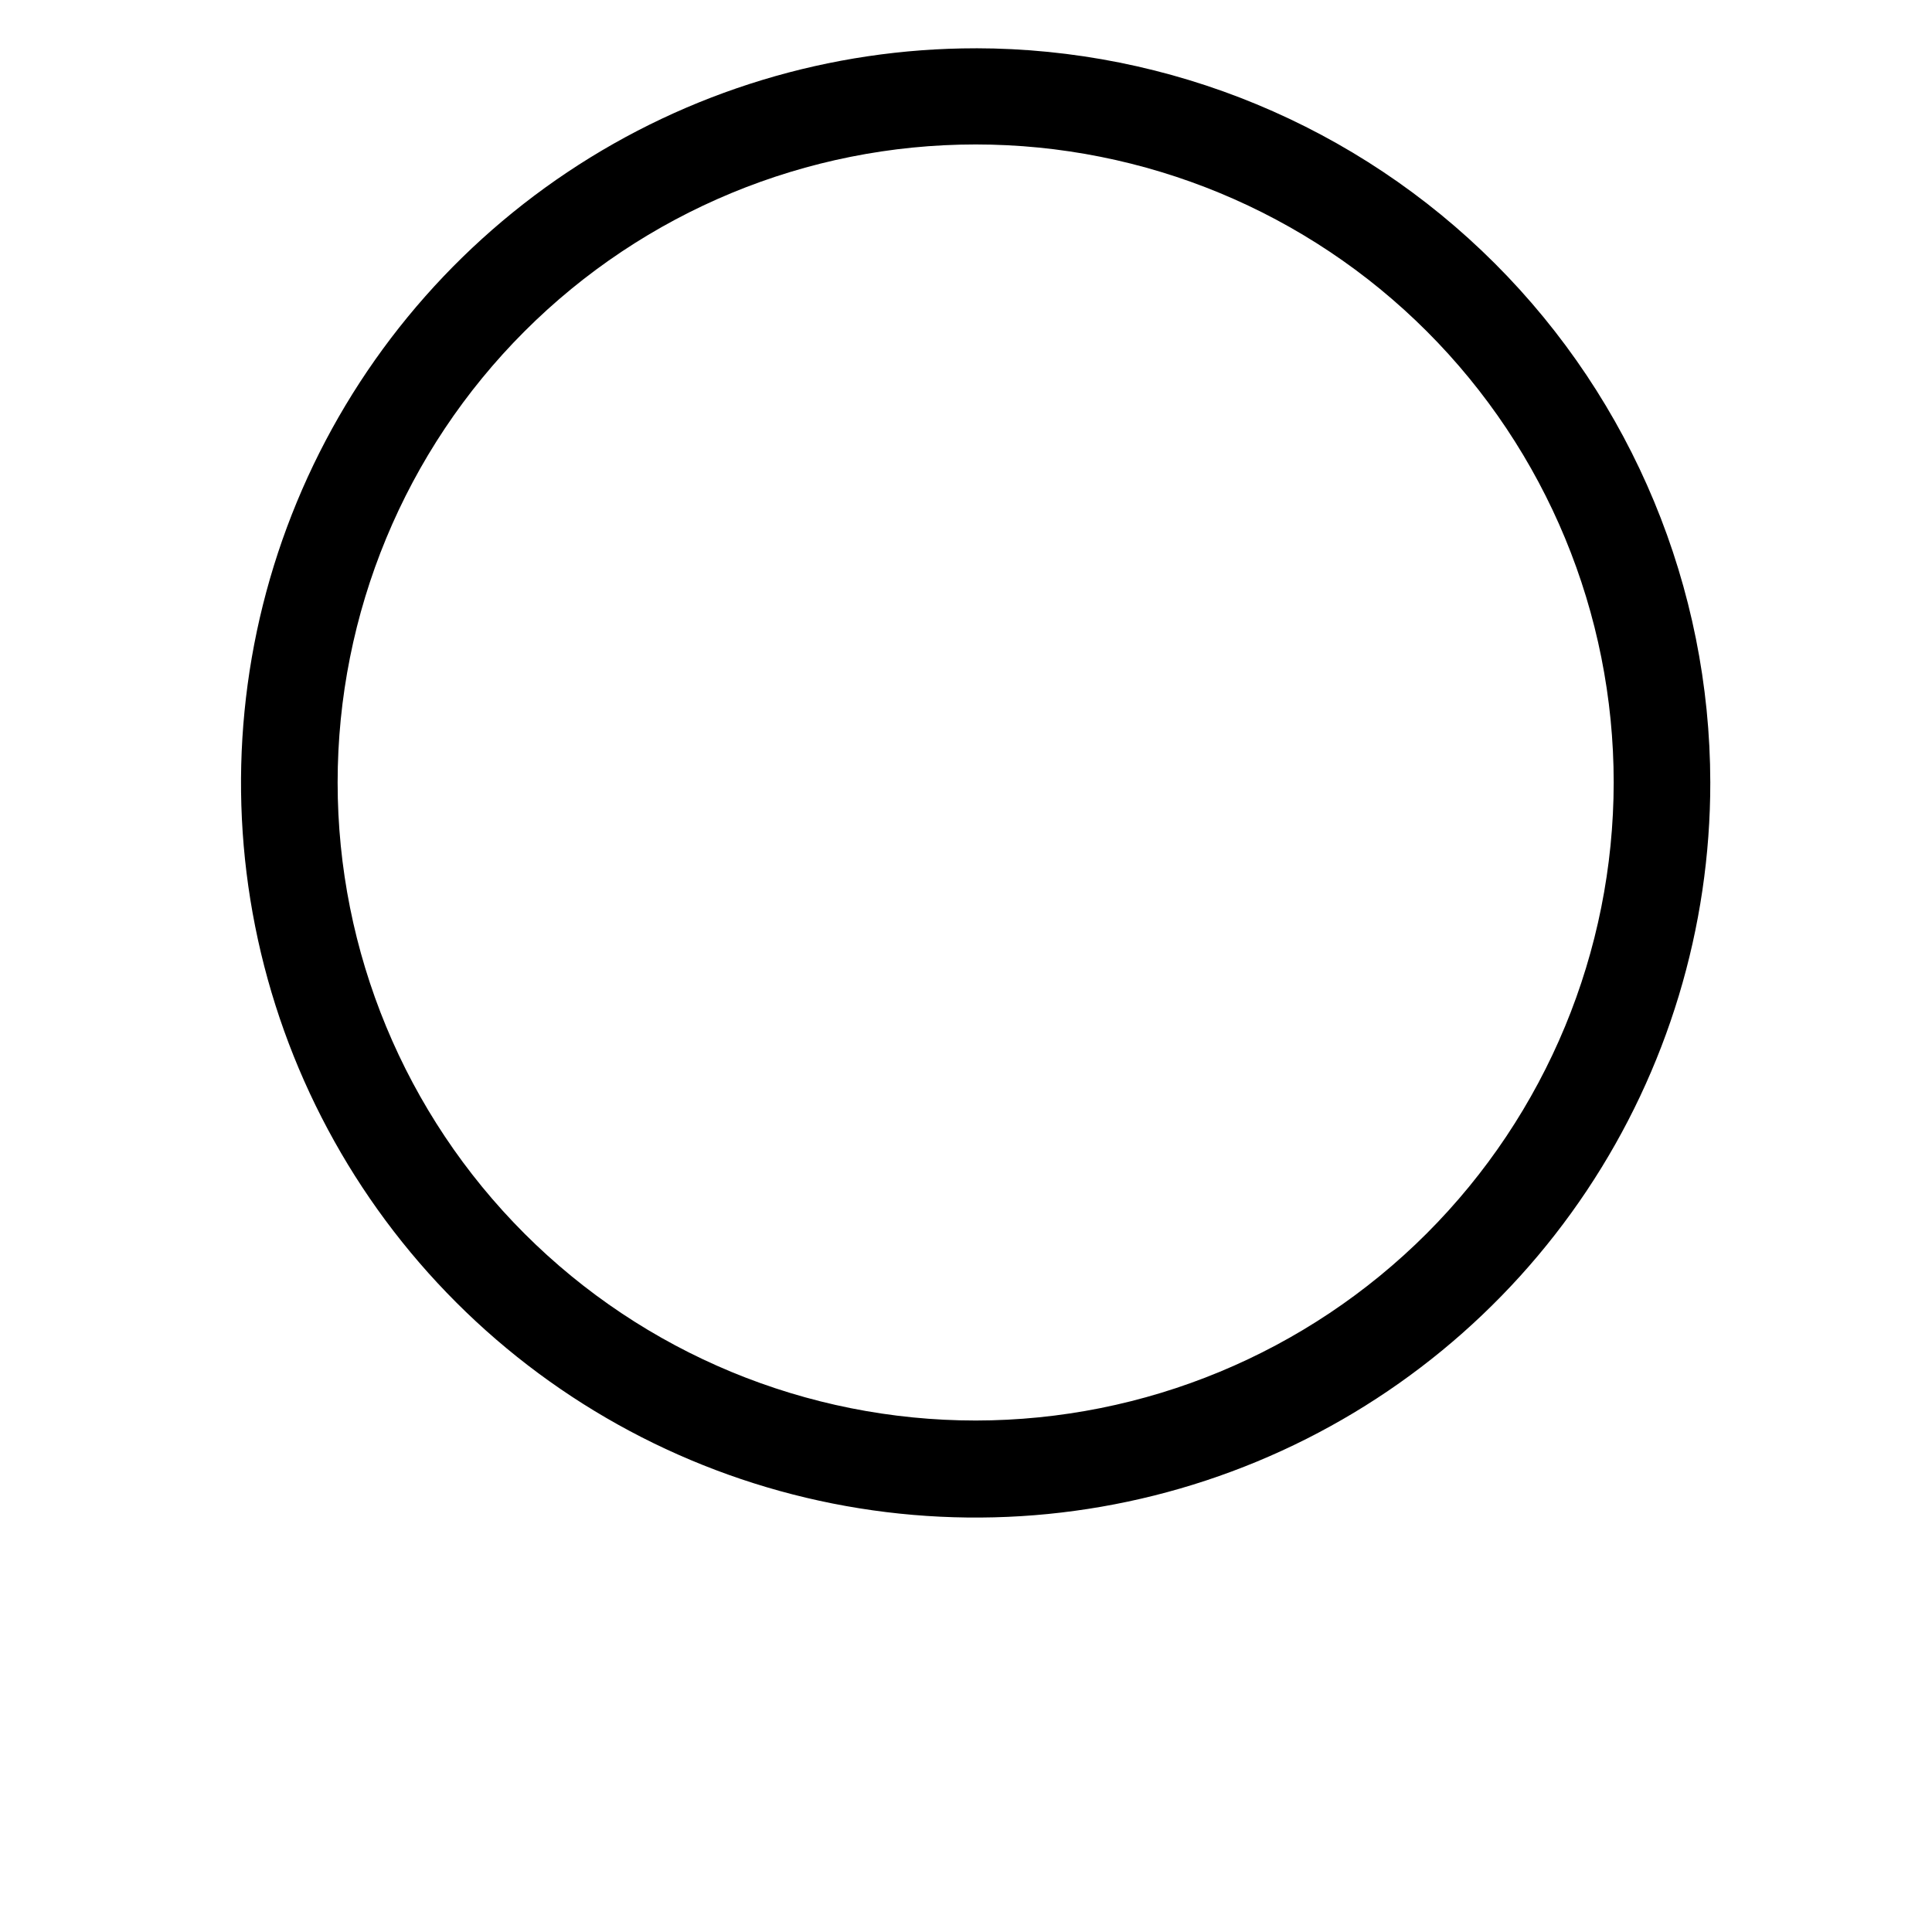 <?xml version="1.0" encoding="UTF-8"?>
<svg width="700pt" height="700pt" version="1.1" viewBox="0 0 700 700" xmlns="http://www.w3.org/2000/svg">
 <path d="m353.5 17.5c-52.652 0-104.12 15.617-147.9 44.871-43.773 29.254-77.891 70.836-98.031 119.48-20.141 48.648-25.402 102.18-15.117 153.81s35.652 99.066 72.895 136.28c37.242 37.219 84.688 62.559 136.33 72.809 51.645 10.25 105.17 4.953 153.8-15.219 48.637-20.172 90.195-54.316 119.42-98.113 29.227-43.793 44.809-95.273 44.773-147.93-0.094-70.551-28.172-138.18-78.074-188.05-49.902-49.867-117.55-77.902-188.1-77.949zm0 497.18c-61.312 0-120.11-24.355-163.46-67.711-43.355-43.352-67.711-102.15-67.711-163.46s24.355-120.11 67.711-163.46c43.352-43.355 102.15-67.711 163.46-67.711s120.11 24.355 163.46 67.711c43.355 43.352 67.711 102.15 67.711 163.46-0.047 61.297-24.418 120.07-67.762 163.41s-102.12 67.715-163.41 67.762z"/>
</svg>
